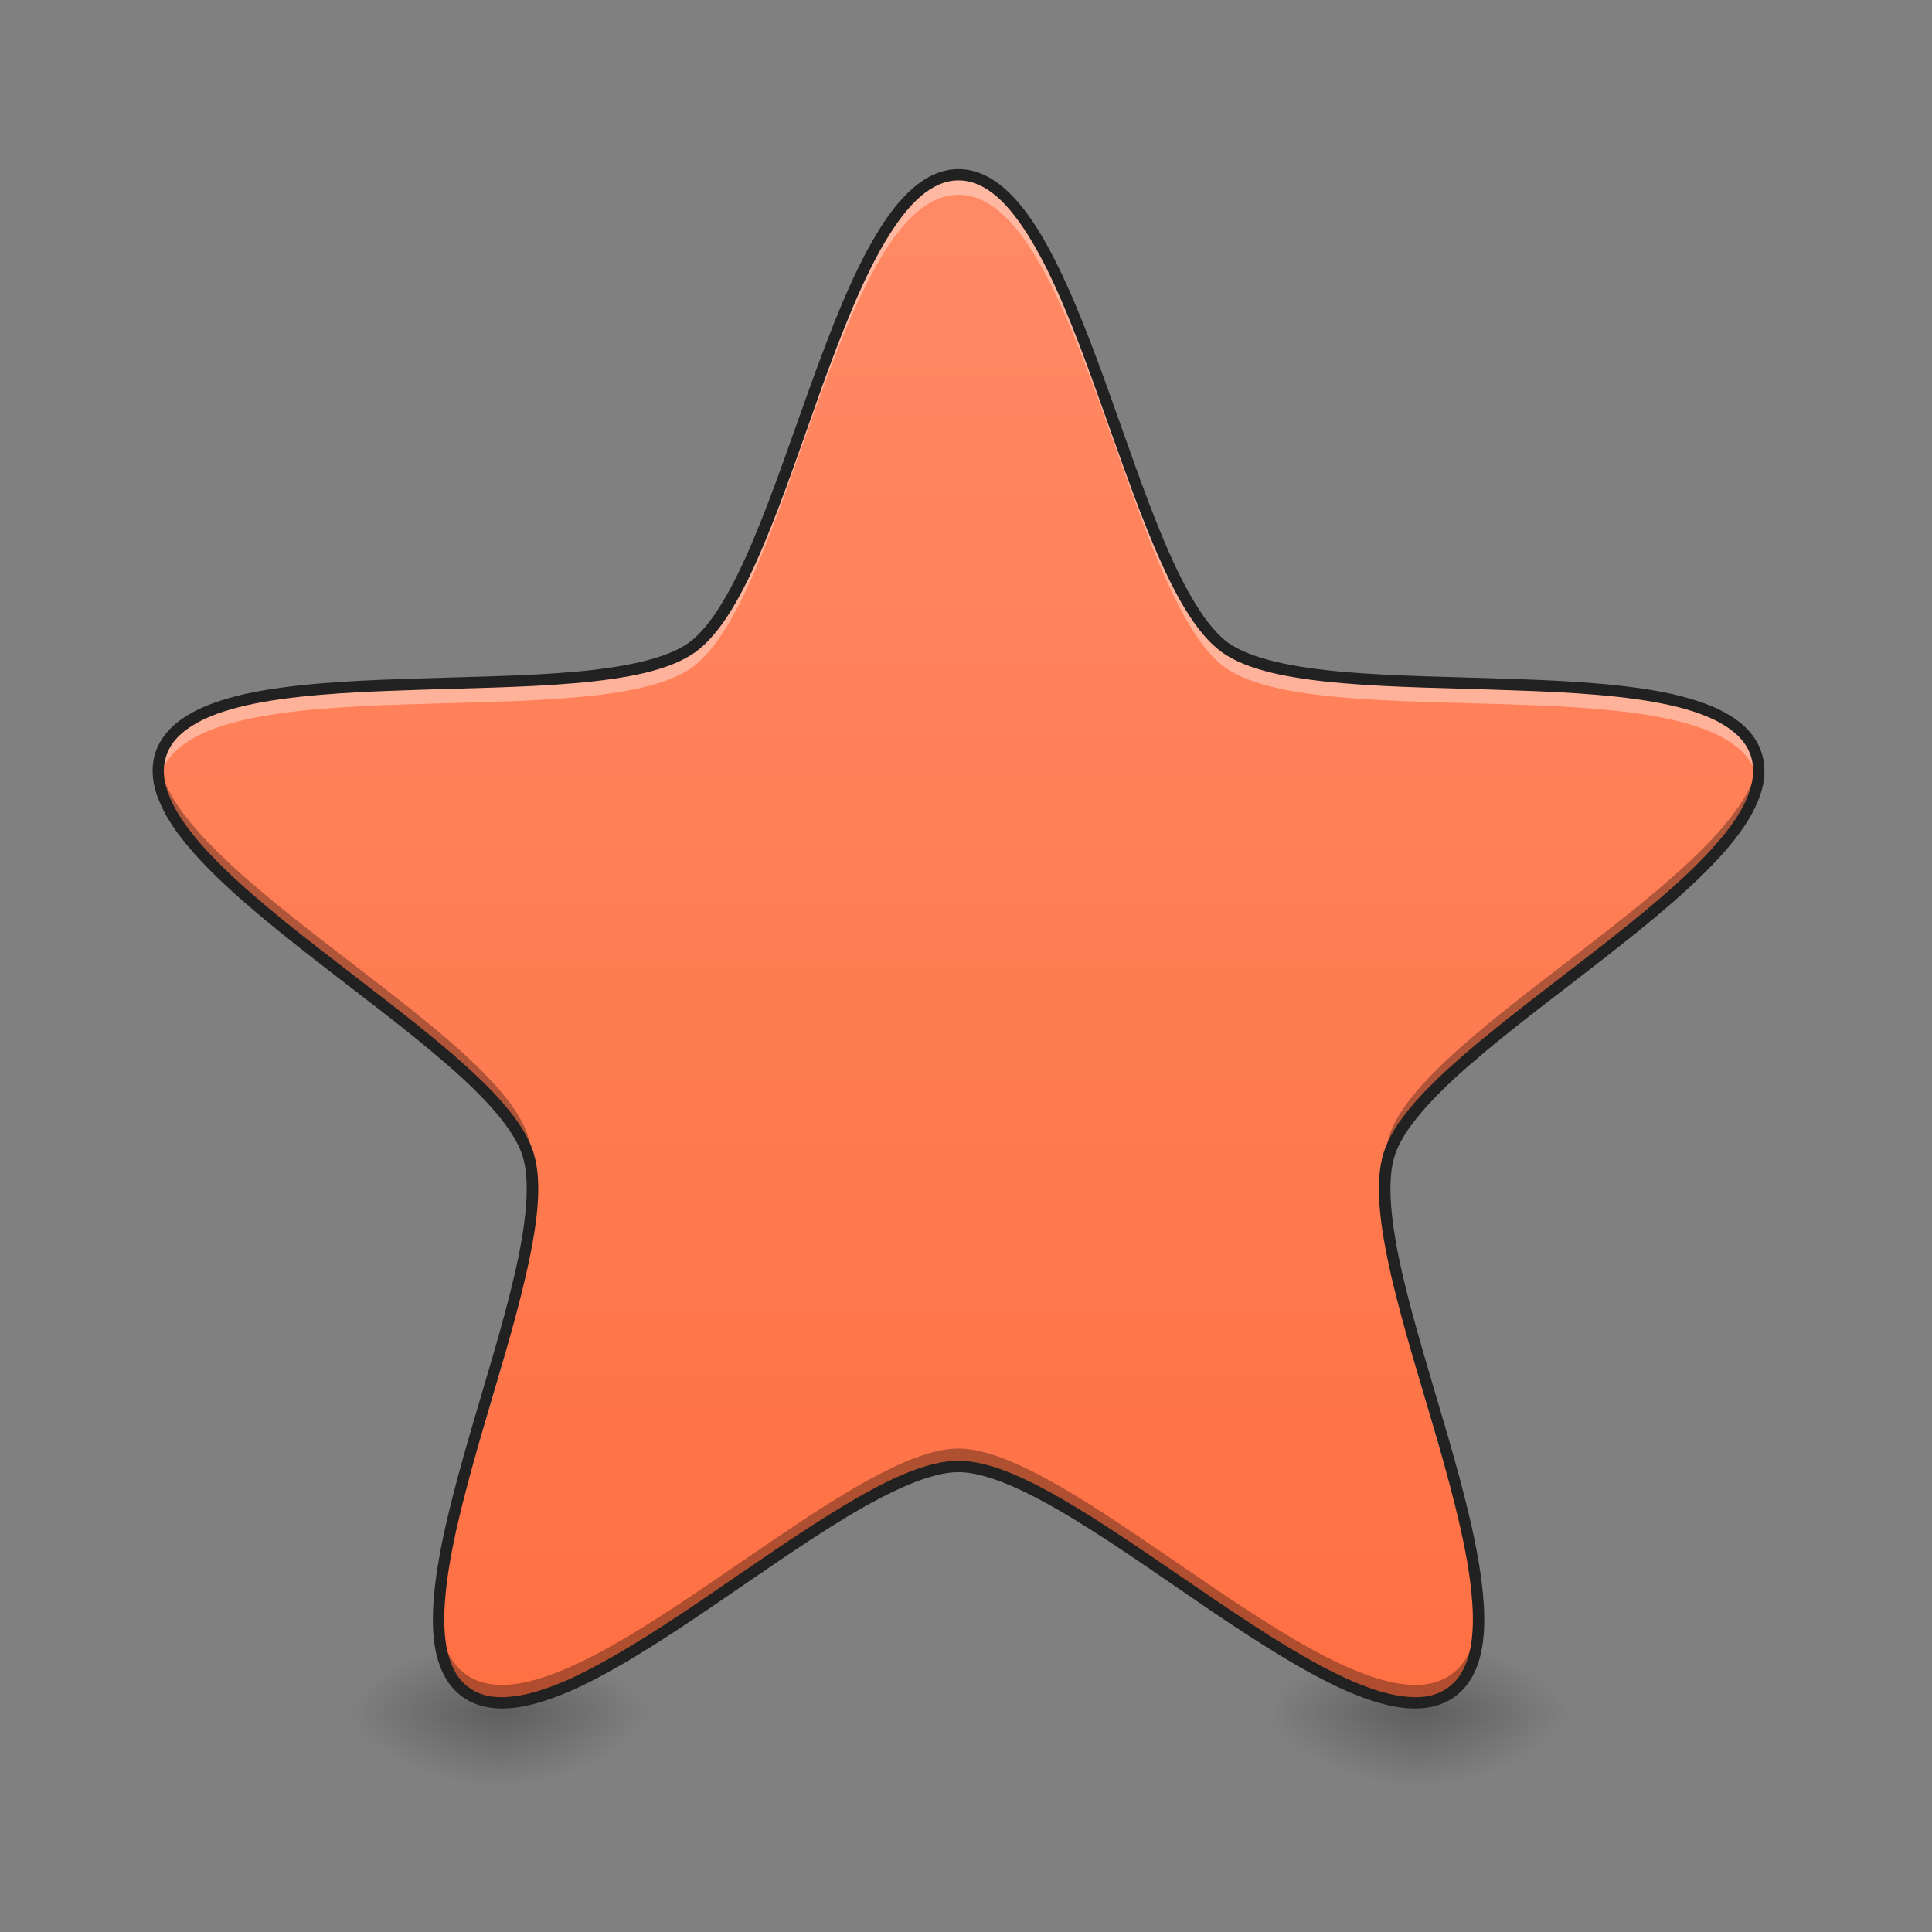 <?xml version="1.0" encoding="UTF-8"?>
<svg xmlns="http://www.w3.org/2000/svg" xmlns:xlink="http://www.w3.org/1999/xlink" width="32pt" height="32pt" viewBox="0 0 32 32" version="1.1">
<rect x="0" y="0" width="32" height="32" fill="#808080" stroke="none"/>
<defs>
<radialGradient id="radial0" gradientUnits="userSpaceOnUse" cx="450.909" cy="189.579" fx="450.909" fy="189.579" r="21.167" gradientTransform="matrix(0,-0.078,-0.141,-0,34.6,63.926)">
<stop offset="0" style="stop-color:rgb(0%,0%,0%);stop-opacity:0.314;"/>
<stop offset="0.222" style="stop-color:rgb(0%,0%,0%);stop-opacity:0.275;"/>
<stop offset="1" style="stop-color:rgb(0%,0%,0%);stop-opacity:0;"/>
</radialGradient>
<radialGradient id="radial1" gradientUnits="userSpaceOnUse" cx="450.909" cy="189.579" fx="450.909" fy="189.579" r="21.167" gradientTransform="matrix(-0,0.078,0.141,0,-18.062,-7.197)">
<stop offset="0" style="stop-color:rgb(0%,0%,0%);stop-opacity:0.314;"/>
<stop offset="0.222" style="stop-color:rgb(0%,0%,0%);stop-opacity:0.275;"/>
<stop offset="1" style="stop-color:rgb(0%,0%,0%);stop-opacity:0;"/>
</radialGradient>
<radialGradient id="radial2" gradientUnits="userSpaceOnUse" cx="450.909" cy="189.579" fx="450.909" fy="189.579" r="21.167" gradientTransform="matrix(-0,-0.078,0.141,-0,-18.062,63.926)">
<stop offset="0" style="stop-color:rgb(0%,0%,0%);stop-opacity:0.314;"/>
<stop offset="0.222" style="stop-color:rgb(0%,0%,0%);stop-opacity:0.275;"/>
<stop offset="1" style="stop-color:rgb(0%,0%,0%);stop-opacity:0;"/>
</radialGradient>
<radialGradient id="radial3" gradientUnits="userSpaceOnUse" cx="450.909" cy="189.579" fx="450.909" fy="189.579" r="21.167" gradientTransform="matrix(0,0.078,-0.141,0,34.6,-7.197)">
<stop offset="0" style="stop-color:rgb(0%,0%,0%);stop-opacity:0.314;"/>
<stop offset="0.222" style="stop-color:rgb(0%,0%,0%);stop-opacity:0.275;"/>
<stop offset="1" style="stop-color:rgb(0%,0%,0%);stop-opacity:0;"/>
</radialGradient>
<radialGradient id="radial4" gradientUnits="userSpaceOnUse" cx="450.909" cy="189.579" fx="450.909" fy="189.579" r="21.167" gradientTransform="matrix(0,-0.078,-0.141,-0,49.815,63.926)">
<stop offset="0" style="stop-color:rgb(0%,0%,0%);stop-opacity:0.314;"/>
<stop offset="0.222" style="stop-color:rgb(0%,0%,0%);stop-opacity:0.275;"/>
<stop offset="1" style="stop-color:rgb(0%,0%,0%);stop-opacity:0;"/>
</radialGradient>
<radialGradient id="radial5" gradientUnits="userSpaceOnUse" cx="450.909" cy="189.579" fx="450.909" fy="189.579" r="21.167" gradientTransform="matrix(-0,0.078,0.141,0,-2.847,-7.197)">
<stop offset="0" style="stop-color:rgb(0%,0%,0%);stop-opacity:0.314;"/>
<stop offset="0.222" style="stop-color:rgb(0%,0%,0%);stop-opacity:0.275;"/>
<stop offset="1" style="stop-color:rgb(0%,0%,0%);stop-opacity:0;"/>
</radialGradient>
<radialGradient id="radial6" gradientUnits="userSpaceOnUse" cx="450.909" cy="189.579" fx="450.909" fy="189.579" r="21.167" gradientTransform="matrix(-0,-0.078,0.141,-0,-2.847,63.926)">
<stop offset="0" style="stop-color:rgb(0%,0%,0%);stop-opacity:0.314;"/>
<stop offset="0.222" style="stop-color:rgb(0%,0%,0%);stop-opacity:0.275;"/>
<stop offset="1" style="stop-color:rgb(0%,0%,0%);stop-opacity:0;"/>
</radialGradient>
<radialGradient id="radial7" gradientUnits="userSpaceOnUse" cx="450.909" cy="189.579" fx="450.909" fy="189.579" r="21.167" gradientTransform="matrix(0,0.078,-0.141,0,49.815,-7.197)">
<stop offset="0" style="stop-color:rgb(0%,0%,0%);stop-opacity:0.314;"/>
<stop offset="0.222" style="stop-color:rgb(0%,0%,0%);stop-opacity:0.275;"/>
<stop offset="1" style="stop-color:rgb(0%,0%,0%);stop-opacity:0;"/>
</radialGradient>
<linearGradient id="linear0" gradientUnits="userSpaceOnUse" x1="254" y1="233.5" x2="254" y2="-168.667" gradientTransform="matrix(0.063,0,0,0.063,0,13.439)">
<stop offset="0" style="stop-color:rgb(100%,43.922%,26.275%);stop-opacity:1;"/>
<stop offset="1" style="stop-color:rgb(100%,54.118%,39.608%);stop-opacity:1;"/>
</linearGradient>
</defs>
<g id="surface1">
<path style=" stroke:none;fill-rule:nonzero;fill:url(#radial0);" d="M 8.27 28.363 L 10.914 28.363 L 10.914 27.043 L 8.27 27.043 Z M 8.27 28.363 "/>
<path style=" stroke:none;fill-rule:nonzero;fill:url(#radial1);" d="M 8.27 28.363 L 5.621 28.363 L 5.621 29.688 L 8.27 29.688 Z M 8.27 28.363 "/>
<path style=" stroke:none;fill-rule:nonzero;fill:url(#radial2);" d="M 8.27 28.363 L 5.621 28.363 L 5.621 27.043 L 8.27 27.043 Z M 8.27 28.363 "/>
<path style=" stroke:none;fill-rule:nonzero;fill:url(#radial3);" d="M 8.27 28.363 L 10.914 28.363 L 10.914 29.688 L 8.27 29.688 Z M 8.27 28.363 "/>
<path style=" stroke:none;fill-rule:nonzero;fill:url(#radial4);" d="M 23.484 28.363 L 26.129 28.363 L 26.129 27.043 L 23.484 27.043 Z M 23.484 28.363 "/>
<path style=" stroke:none;fill-rule:nonzero;fill:url(#radial5);" d="M 23.484 28.363 L 20.84 28.363 L 20.84 29.688 L 23.484 29.688 Z M 23.484 28.363 "/>
<path style=" stroke:none;fill-rule:nonzero;fill:url(#radial6);" d="M 23.484 28.363 L 20.84 28.363 L 20.84 27.043 L 23.484 27.043 Z M 23.484 28.363 "/>
<path style=" stroke:none;fill-rule:nonzero;fill:url(#radial7);" d="M 23.484 28.363 L 26.129 28.363 L 26.129 29.688 L 23.484 29.688 Z M 23.484 28.363 "/>
<path style=" stroke:none;fill-rule:nonzero;fill:url(#linear0);" d="M 15.875 2.895 C 17.852 2.895 18.688 9.559 20.285 10.719 C 21.883 11.879 28.477 10.617 29.09 12.496 C 29.699 14.375 23.621 17.227 23.012 19.105 C 22.402 20.984 25.641 26.867 24.043 28.027 C 22.445 29.188 17.852 24.289 15.875 24.289 C 13.902 24.289 9.309 29.188 7.711 28.027 C 6.113 26.867 9.352 20.984 8.742 19.105 C 8.133 17.227 2.055 14.375 2.664 12.496 C 3.273 10.617 9.867 11.879 11.469 10.719 C 13.066 9.559 13.902 2.895 15.875 2.895 Z M 15.875 2.895 "/>
<path style=" stroke:none;fill-rule:nonzero;fill:rgb(100%,100%,100%);fill-opacity:0.392;" d="M 15.875 2.895 C 13.902 2.895 13.066 9.559 11.469 10.719 C 9.867 11.879 3.273 10.617 2.664 12.496 C 2.617 12.637 2.609 12.785 2.637 12.941 C 2.645 12.902 2.652 12.863 2.664 12.824 C 3.273 10.945 9.867 12.211 11.469 11.051 C 13.066 9.887 13.902 3.227 15.875 3.227 C 17.852 3.227 18.688 9.887 20.285 11.051 C 21.883 12.211 28.477 10.945 29.09 12.824 C 29.102 12.863 29.109 12.902 29.117 12.941 C 29.141 12.785 29.137 12.637 29.09 12.496 C 28.477 10.617 21.883 11.879 20.285 10.719 C 18.688 9.559 17.852 2.895 15.875 2.895 Z M 8.816 19.863 C 8.723 21.742 7.176 25.148 7.266 26.98 C 7.355 24.969 8.914 21.551 8.816 19.863 Z M 22.938 19.863 C 22.84 21.551 24.398 24.969 24.484 26.98 C 24.578 25.148 23.031 21.742 22.938 19.863 Z M 22.938 19.863 "/>
<path style=" stroke:none;fill-rule:nonzero;fill:rgb(0%,0%,0%);fill-opacity:0.314;" d="M 2.633 12.625 C 2.328 14.504 8.145 17.27 8.742 19.105 C 8.785 19.234 8.809 19.383 8.816 19.547 C 8.828 19.262 8.809 19.012 8.742 18.809 C 8.176 17.066 2.91 14.488 2.633 12.625 Z M 29.121 12.625 C 28.84 14.488 23.578 17.066 23.012 18.809 C 22.945 19.012 22.926 19.262 22.938 19.547 C 22.945 19.383 22.969 19.234 23.012 19.105 C 23.609 17.27 29.426 14.504 29.121 12.625 Z M 15.875 23.992 C 13.902 23.992 9.309 28.891 7.711 27.73 C 7.418 27.516 7.289 27.145 7.266 26.668 C 7.242 27.285 7.359 27.77 7.711 28.027 C 9.309 29.188 13.902 24.289 15.875 24.289 C 17.852 24.289 22.445 29.188 24.043 28.027 C 24.395 27.77 24.512 27.285 24.488 26.668 C 24.465 27.145 24.336 27.516 24.043 27.73 C 22.445 28.891 17.852 23.992 15.875 23.992 Z M 15.875 23.992 "/>
<path style=" stroke:none;fill-rule:nonzero;fill:rgb(12.941%,12.941%,12.941%);fill-opacity:1;" d="M 15.875 2.801 C 15.602 2.801 15.352 2.918 15.125 3.113 C 14.898 3.309 14.691 3.582 14.5 3.906 C 14.109 4.562 13.77 5.434 13.441 6.34 C 13.113 7.246 12.797 8.188 12.465 8.969 C 12.133 9.754 11.781 10.375 11.41 10.645 C 11.043 10.91 10.344 11.055 9.496 11.129 C 8.648 11.203 7.656 11.211 6.691 11.246 C 5.727 11.277 4.793 11.332 4.051 11.496 C 3.68 11.582 3.359 11.691 3.105 11.848 C 2.848 12.004 2.66 12.207 2.574 12.465 C 2.492 12.727 2.523 13.004 2.641 13.277 C 2.754 13.555 2.949 13.832 3.199 14.117 C 3.703 14.688 4.426 15.281 5.188 15.875 C 5.949 16.469 6.746 17.059 7.387 17.617 C 8.031 18.172 8.512 18.703 8.652 19.137 C 8.793 19.566 8.715 20.281 8.523 21.109 C 8.332 21.938 8.035 22.883 7.766 23.809 C 7.5 24.734 7.262 25.641 7.191 26.398 C 7.156 26.777 7.16 27.117 7.23 27.41 C 7.301 27.699 7.434 27.941 7.656 28.102 C 7.879 28.262 8.148 28.316 8.449 28.293 C 8.746 28.27 9.07 28.168 9.422 28.02 C 10.117 27.719 10.906 27.211 11.703 26.672 C 12.504 26.129 13.312 25.555 14.039 25.117 C 14.77 24.68 15.422 24.383 15.875 24.383 C 16.332 24.383 16.984 24.68 17.711 25.117 C 18.441 25.555 19.25 26.129 20.047 26.672 C 20.848 27.211 21.637 27.719 22.332 28.02 C 22.68 28.168 23.008 28.27 23.305 28.293 C 23.602 28.316 23.875 28.262 24.098 28.102 C 24.316 27.941 24.453 27.699 24.523 27.41 C 24.594 27.117 24.598 26.777 24.562 26.398 C 24.492 25.641 24.254 24.734 23.988 23.809 C 23.719 22.883 23.422 21.938 23.23 21.109 C 23.039 20.281 22.961 19.566 23.102 19.137 C 23.242 18.703 23.723 18.172 24.367 17.617 C 25.008 17.059 25.805 16.469 26.566 15.875 C 27.328 15.281 28.051 14.688 28.555 14.117 C 28.805 13.832 29 13.555 29.113 13.277 C 29.23 13.004 29.262 12.727 29.176 12.465 C 29.094 12.207 28.906 12.004 28.648 11.848 C 28.395 11.691 28.07 11.582 27.699 11.496 C 26.961 11.332 26.023 11.277 25.062 11.246 C 24.098 11.211 23.105 11.203 22.258 11.129 C 21.41 11.055 20.711 10.91 20.34 10.645 C 19.973 10.375 19.617 9.754 19.285 8.969 C 18.953 8.188 18.641 7.246 18.312 6.34 C 17.984 5.434 17.641 4.562 17.254 3.906 C 17.062 3.582 16.855 3.309 16.629 3.113 C 16.402 2.918 16.148 2.801 15.875 2.801 Z M 15.875 2.988 C 16.098 2.988 16.305 3.082 16.508 3.254 C 16.711 3.43 16.906 3.688 17.094 4.004 C 17.469 4.633 17.809 5.5 18.133 6.402 C 18.461 7.309 18.777 8.25 19.113 9.043 C 19.449 9.836 19.801 10.48 20.23 10.797 C 20.66 11.109 21.383 11.242 22.242 11.316 C 23.102 11.391 24.094 11.398 25.055 11.434 C 26.016 11.465 26.941 11.52 27.66 11.68 C 28.02 11.762 28.324 11.867 28.551 12.008 C 28.781 12.148 28.93 12.312 29 12.523 C 29.066 12.734 29.043 12.957 28.941 13.207 C 28.84 13.453 28.656 13.719 28.41 13.996 C 27.926 14.547 27.207 15.137 26.449 15.727 C 25.691 16.316 24.895 16.91 24.242 17.473 C 23.594 18.039 23.086 18.57 22.922 19.078 C 22.758 19.582 22.855 20.312 23.047 21.152 C 23.242 21.988 23.539 22.938 23.809 23.863 C 24.074 24.785 24.309 25.684 24.375 26.418 C 24.41 26.781 24.402 27.105 24.34 27.367 C 24.277 27.625 24.164 27.82 23.988 27.949 C 23.809 28.082 23.586 28.129 23.32 28.105 C 23.055 28.086 22.742 27.992 22.406 27.848 C 21.73 27.555 20.949 27.055 20.152 26.516 C 19.355 25.977 18.547 25.402 17.809 24.957 C 17.07 24.512 16.41 24.195 15.875 24.195 C 15.344 24.195 14.68 24.512 13.945 24.957 C 13.207 25.402 12.395 25.977 11.602 26.516 C 10.805 27.055 10.02 27.555 9.348 27.848 C 9.008 27.992 8.699 28.086 8.434 28.105 C 8.164 28.129 7.945 28.082 7.766 27.949 C 7.586 27.82 7.477 27.625 7.414 27.367 C 7.352 27.105 7.344 26.781 7.379 26.418 C 7.445 25.684 7.68 24.785 7.945 23.863 C 8.211 22.938 8.512 21.988 8.703 21.152 C 8.898 20.312 8.996 19.582 8.832 19.078 C 8.668 18.57 8.16 18.039 7.512 17.473 C 6.859 16.91 6.062 16.316 5.305 15.727 C 4.543 15.137 3.828 14.547 3.34 13.996 C 3.098 13.719 2.914 13.453 2.812 13.207 C 2.707 12.957 2.684 12.734 2.754 12.523 C 2.82 12.312 2.973 12.148 3.203 12.008 C 3.43 11.867 3.734 11.762 4.094 11.68 C 4.809 11.52 5.738 11.465 6.699 11.434 C 7.66 11.398 8.652 11.391 9.512 11.316 C 10.371 11.242 11.09 11.109 11.523 10.797 C 11.953 10.48 12.305 9.836 12.641 9.043 C 12.977 8.25 13.293 7.309 13.617 6.402 C 13.945 5.5 14.285 4.633 14.66 4.004 C 14.848 3.688 15.043 3.43 15.246 3.254 C 15.449 3.082 15.656 2.988 15.875 2.988 Z M 15.875 2.988 "/>
</g>
</svg>
